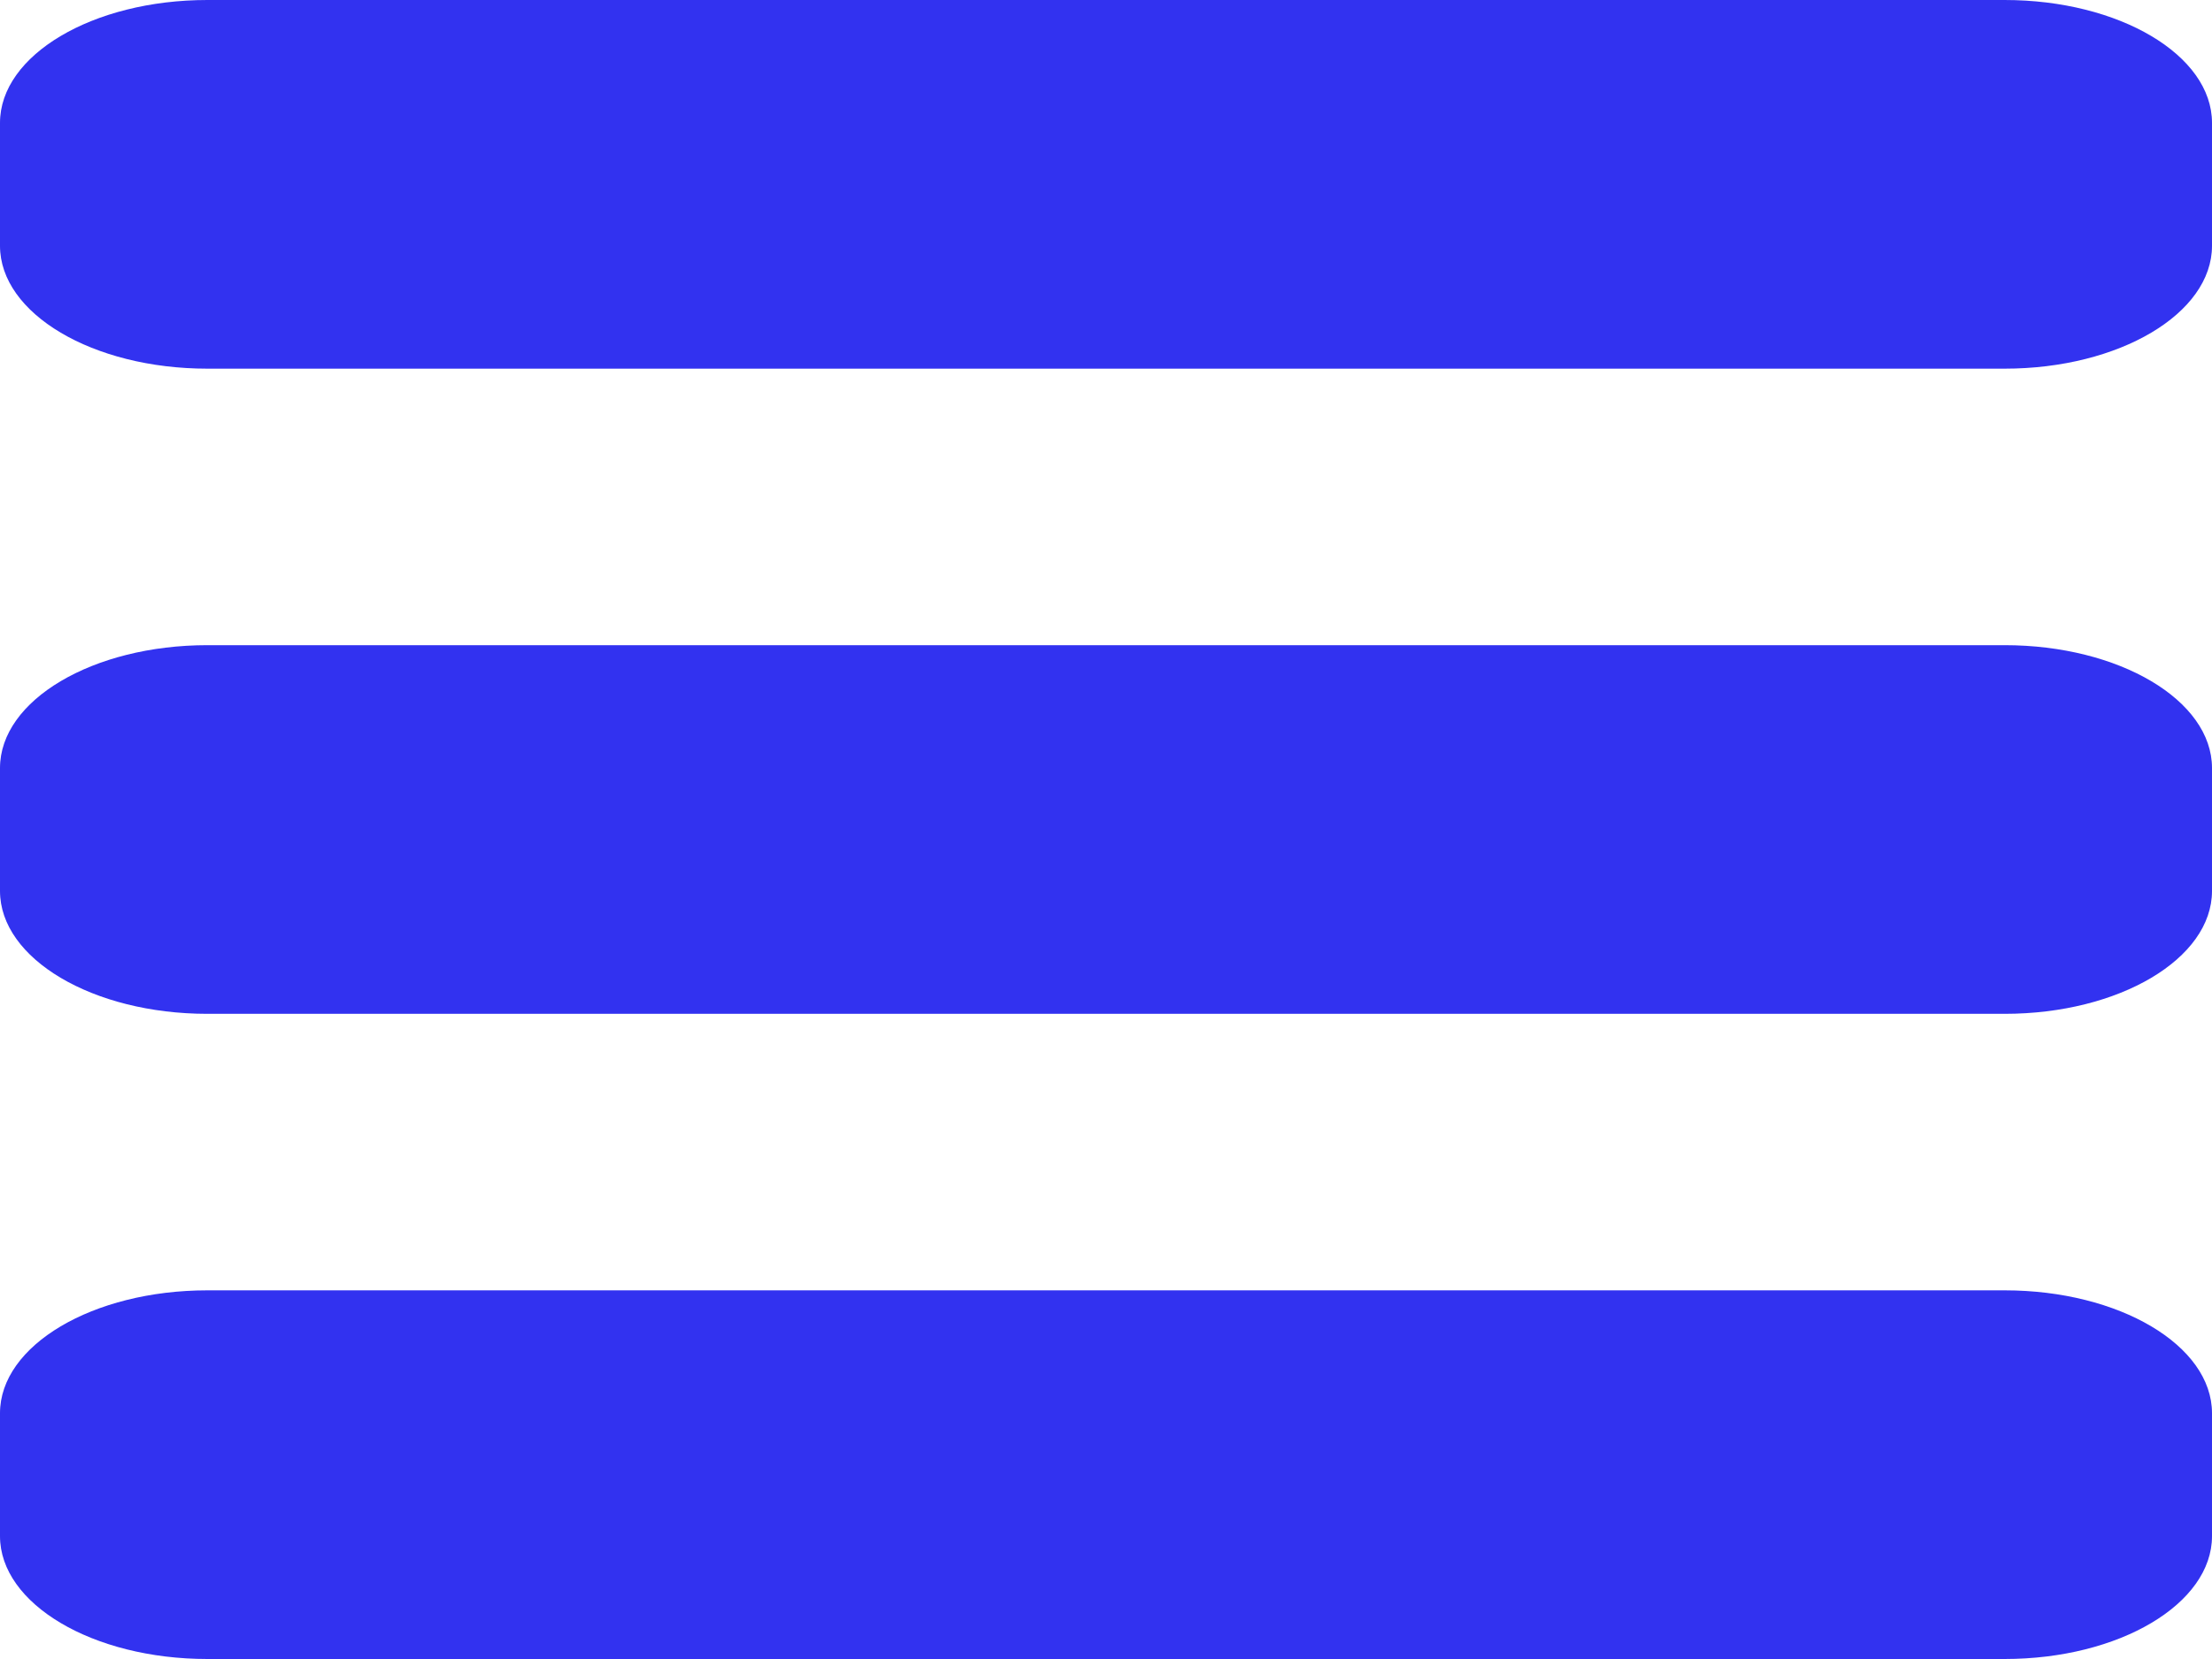 <svg width="24" height="18" viewBox="0 0 24 18" fill="none" xmlns="http://www.w3.org/2000/svg">
<path d="M-1.16564e-07 15.333C-1.48752e-07 14.597 1.007 14 2.25 14L21.75 14C22.993 14 24 14.597 24 15.333L24 16.667C24 17.403 22.993 18 21.75 18L2.25 18C1.007 18 -2.60937e-08 17.403 -5.82818e-08 16.667L-1.16564e-07 15.333Z" fill="#3232F0"/>
<path d="M-1.16564e-07 8.333C-1.48752e-07 7.597 1.007 7 2.25 7L21.75 7C22.993 7 24 7.597 24 8.333L24 9.667C24 10.403 22.993 11 21.75 11L2.25 11C1.007 11 -2.60937e-08 10.403 -5.82818e-08 9.667L-1.16564e-07 8.333Z" fill="#3232F0"/>
<path d="M-1.16564e-07 1.333C-1.48752e-07 0.597 1.007 9.09641e-07 2.25 8.55324e-07L21.75 2.95162e-09C22.993 -5.1366e-08 24 0.597 24 1.333L24 2.667C24 3.403 22.993 4 21.75 4L2.25 4C1.007 4 -2.60937e-08 3.403 -5.82818e-08 2.667L-1.16564e-07 1.333Z" fill="#3232F0"/>
</svg>
